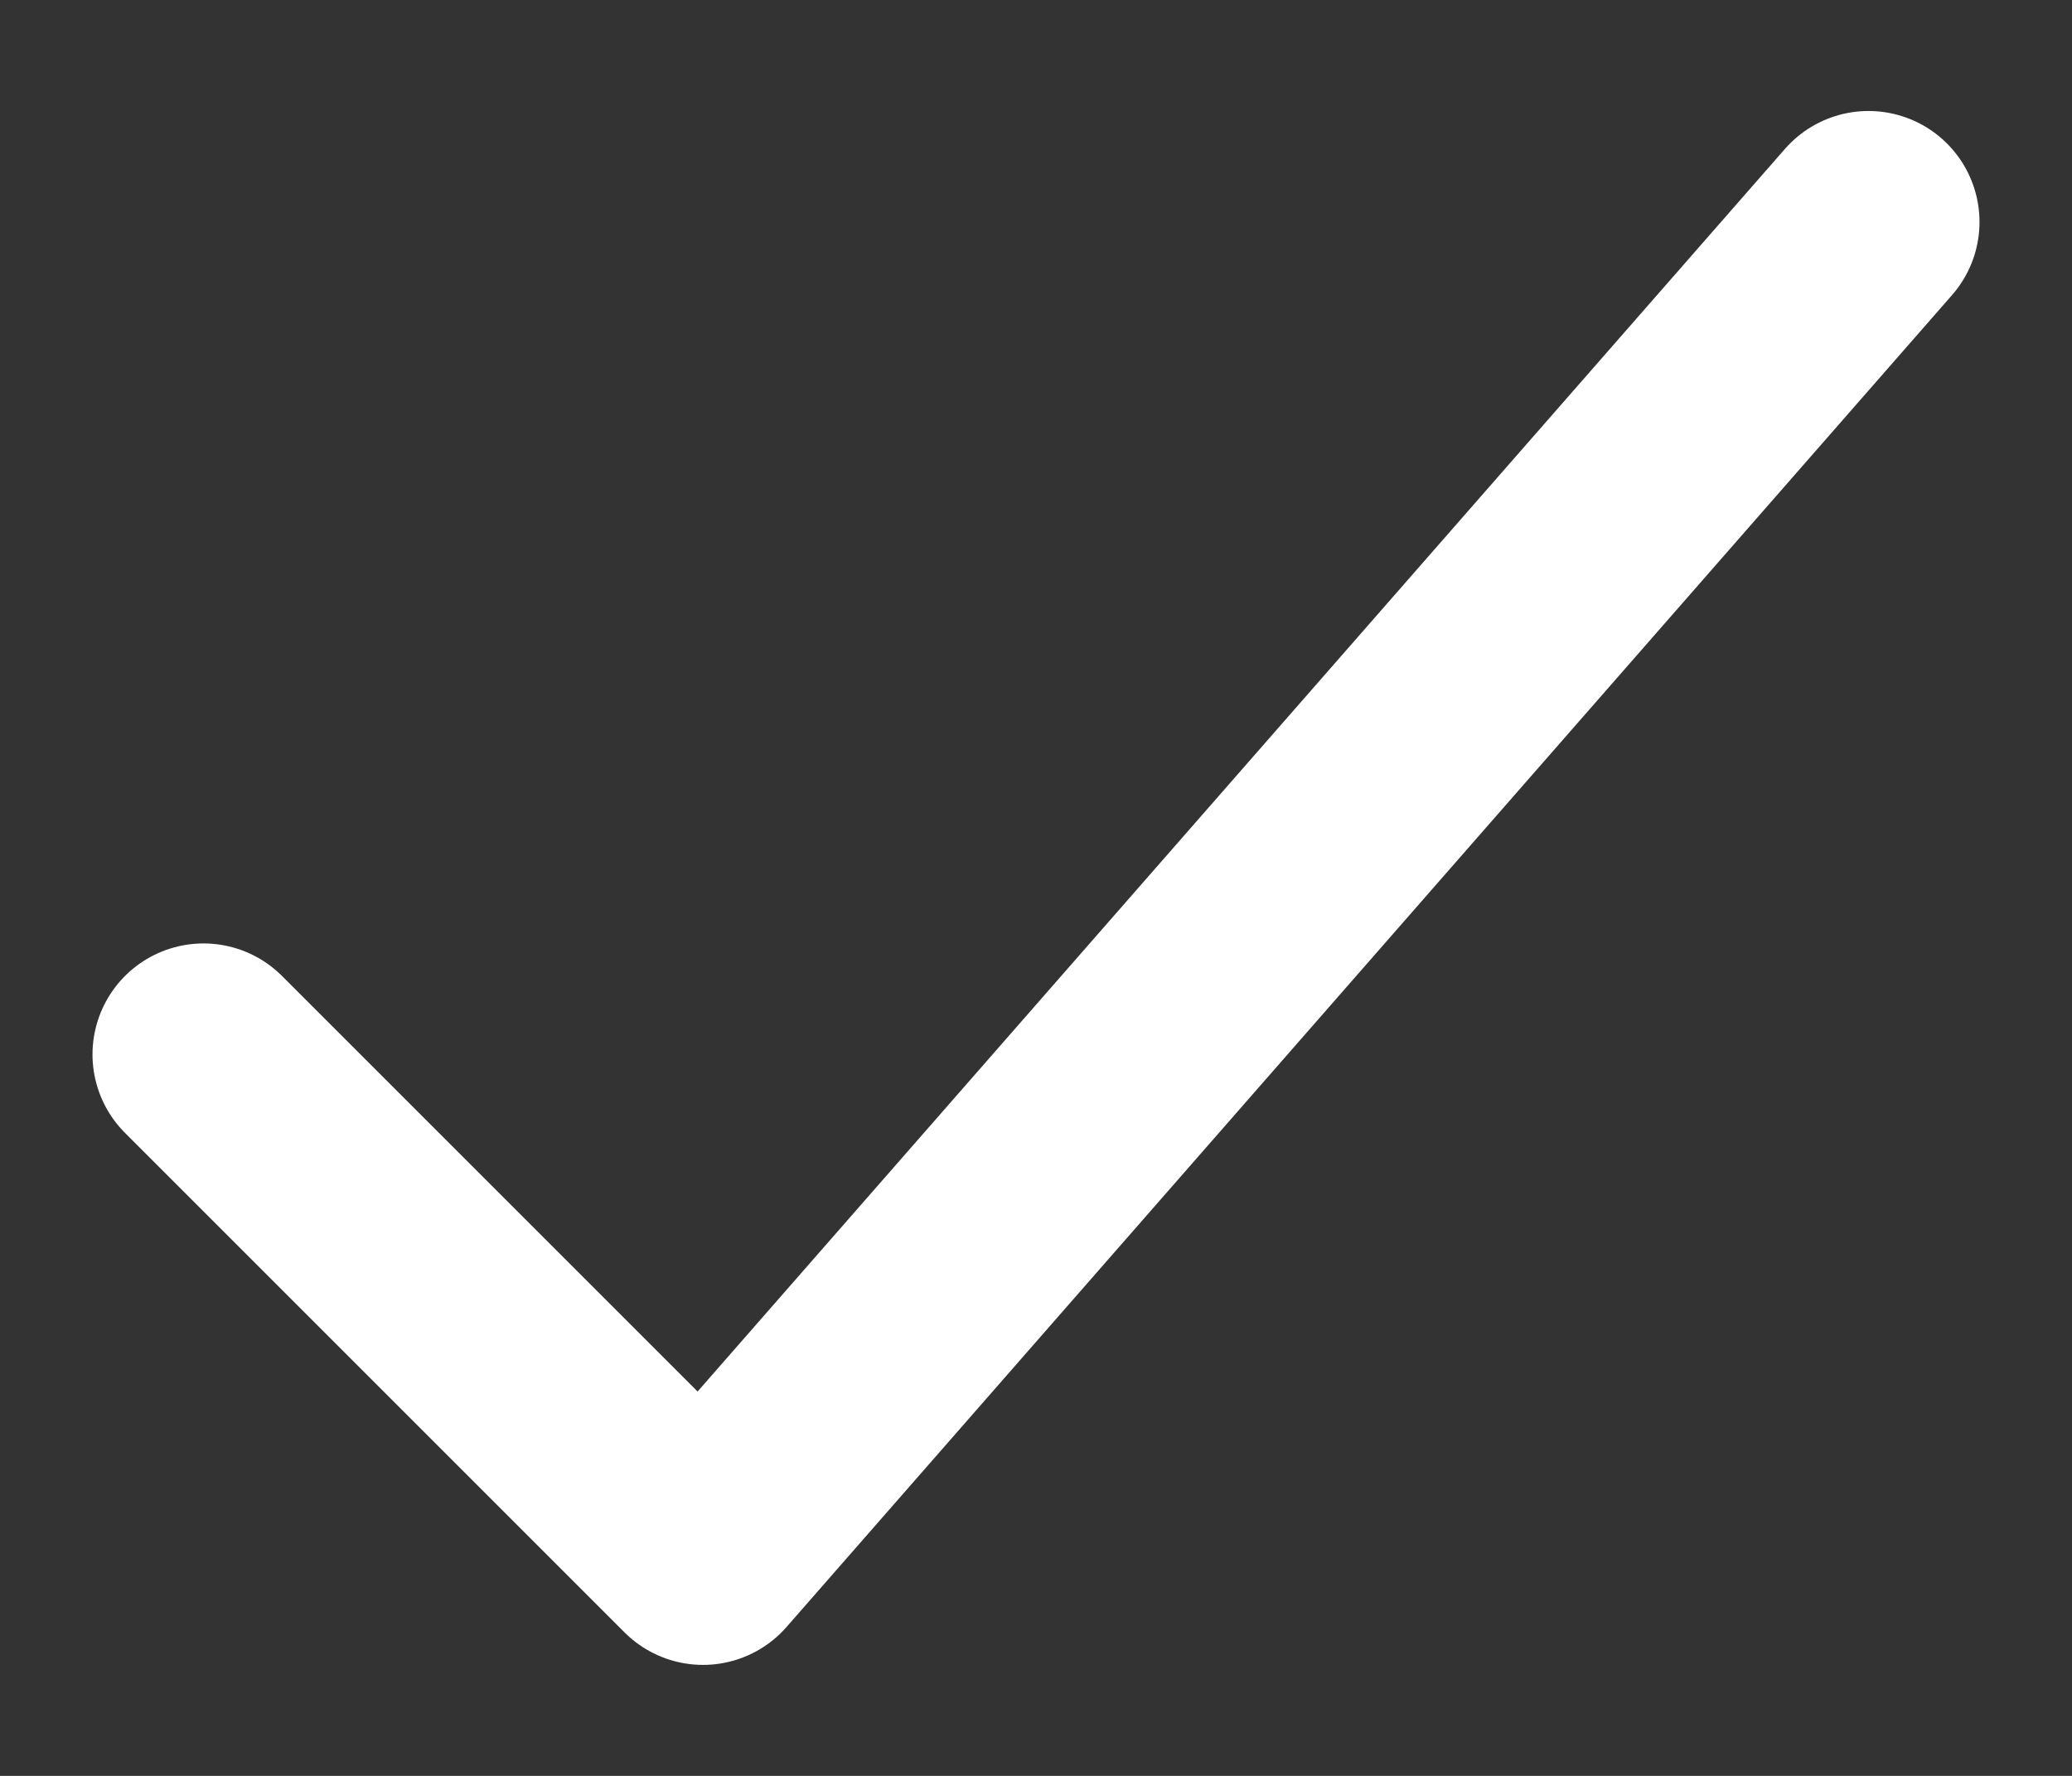 <svg width="14" height="12" viewBox="0 0 14 12" fill="none" xmlns="http://www.w3.org/2000/svg">
<rect x="0" y="0" width="14" height="12" fill="#333333" stroke="none"/>
<path d="M12.625 1.5L4.75 10.5L1.375 7.125" stroke="white" stroke-width="1.5" stroke-linecap="round" stroke-linejoin="round"/>
</svg>
